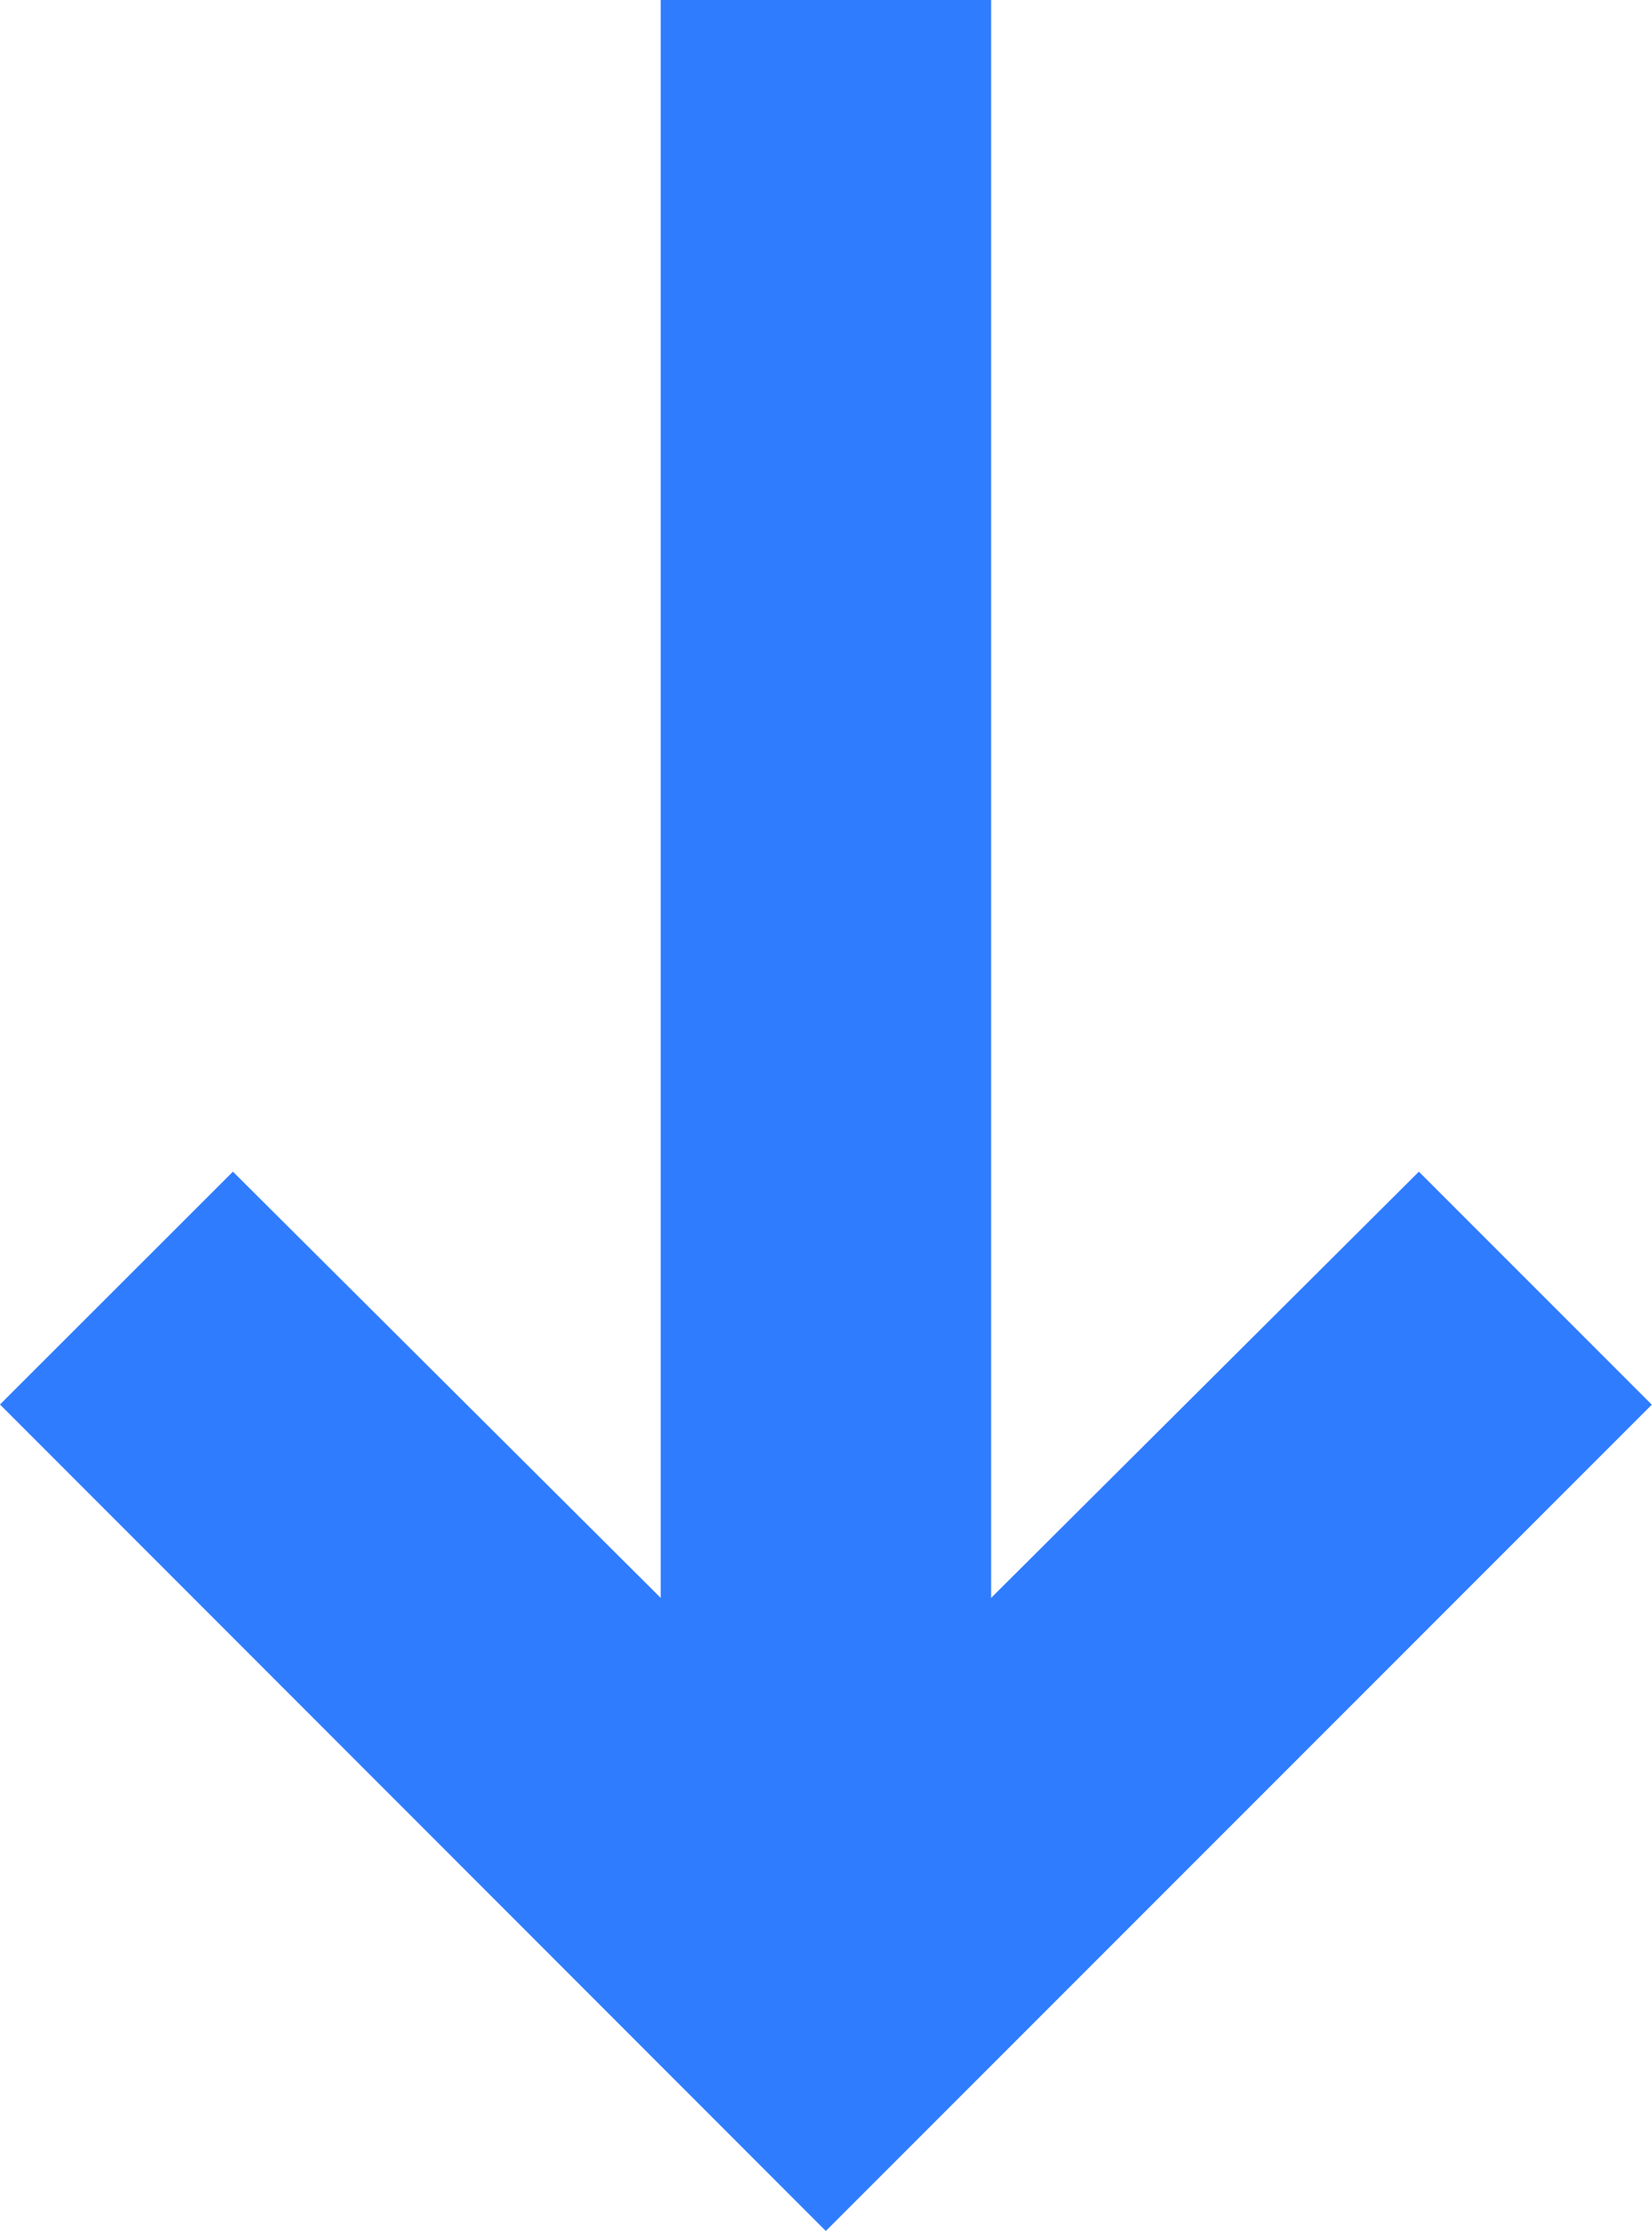 <svg xmlns="http://www.w3.org/2000/svg" width="8.766" height="11.833" viewBox="0 0 8.766 11.833"><defs><style>.a{fill:#2f7cff;}</style></defs><path class="a" d="M13.259,11.476l2.27-2.261,1.236,1.236-4.383,4.383L8,10.45,9.236,9.215l2.27,2.261V3h1.753Z" transform="translate(-8 -3)"/></svg>